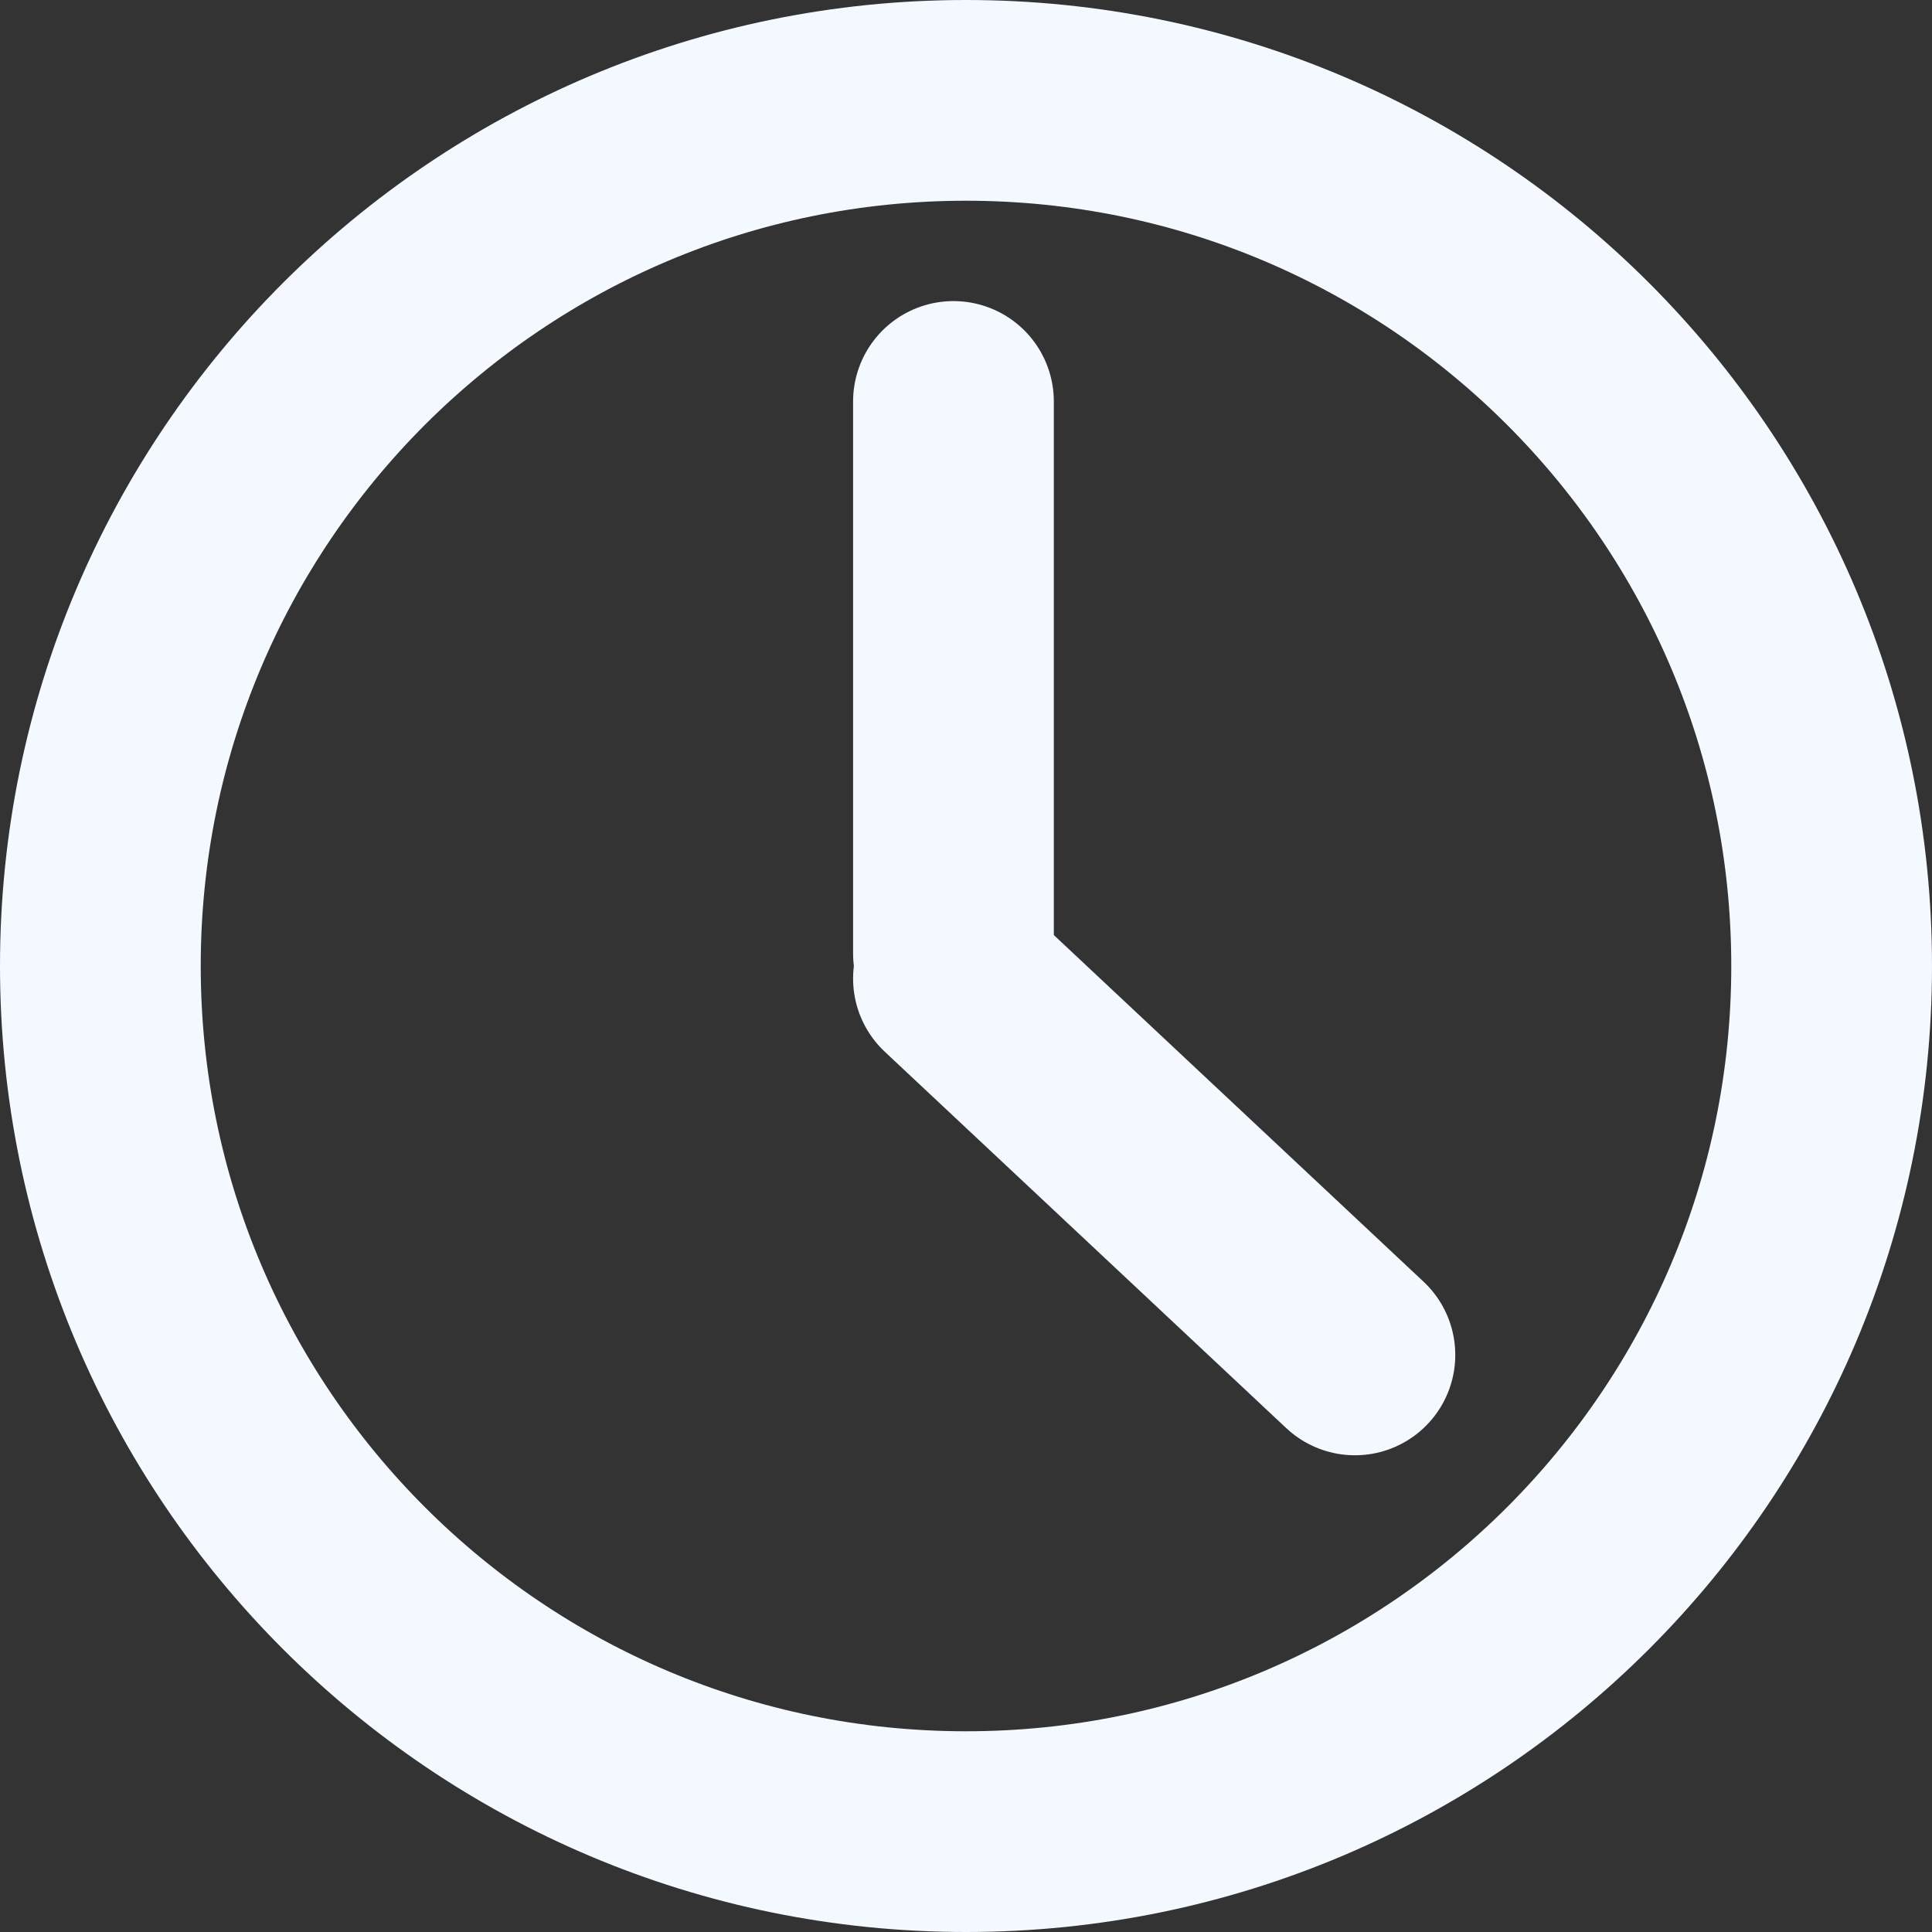 <svg width="77" height="77" viewBox="0 0 77 77" fill="none" xmlns="http://www.w3.org/2000/svg">
<rect x="0" y="0" width="77" height="77" fill="#333333" stroke="none"/>
<path d="M38.5 73C57.554 73 73 57.554 73 38.5C73 19.446 57.554 4 38.5 4C19.446 4 4 19.446 4 38.5C4 57.554 19.446 73 38.5 73Z" stroke="#F4F9FF" stroke-width="8" stroke-linecap="round" stroke-linejoin="round"/>
<path d="M38 16V38" stroke="#F4F9FF" stroke-width="8" stroke-linecap="round" stroke-linejoin="round"/>
<path d="M54 54L38 39" stroke="#F4F9FF" stroke-width="8" stroke-linecap="round" stroke-linejoin="round"/>
</svg>
